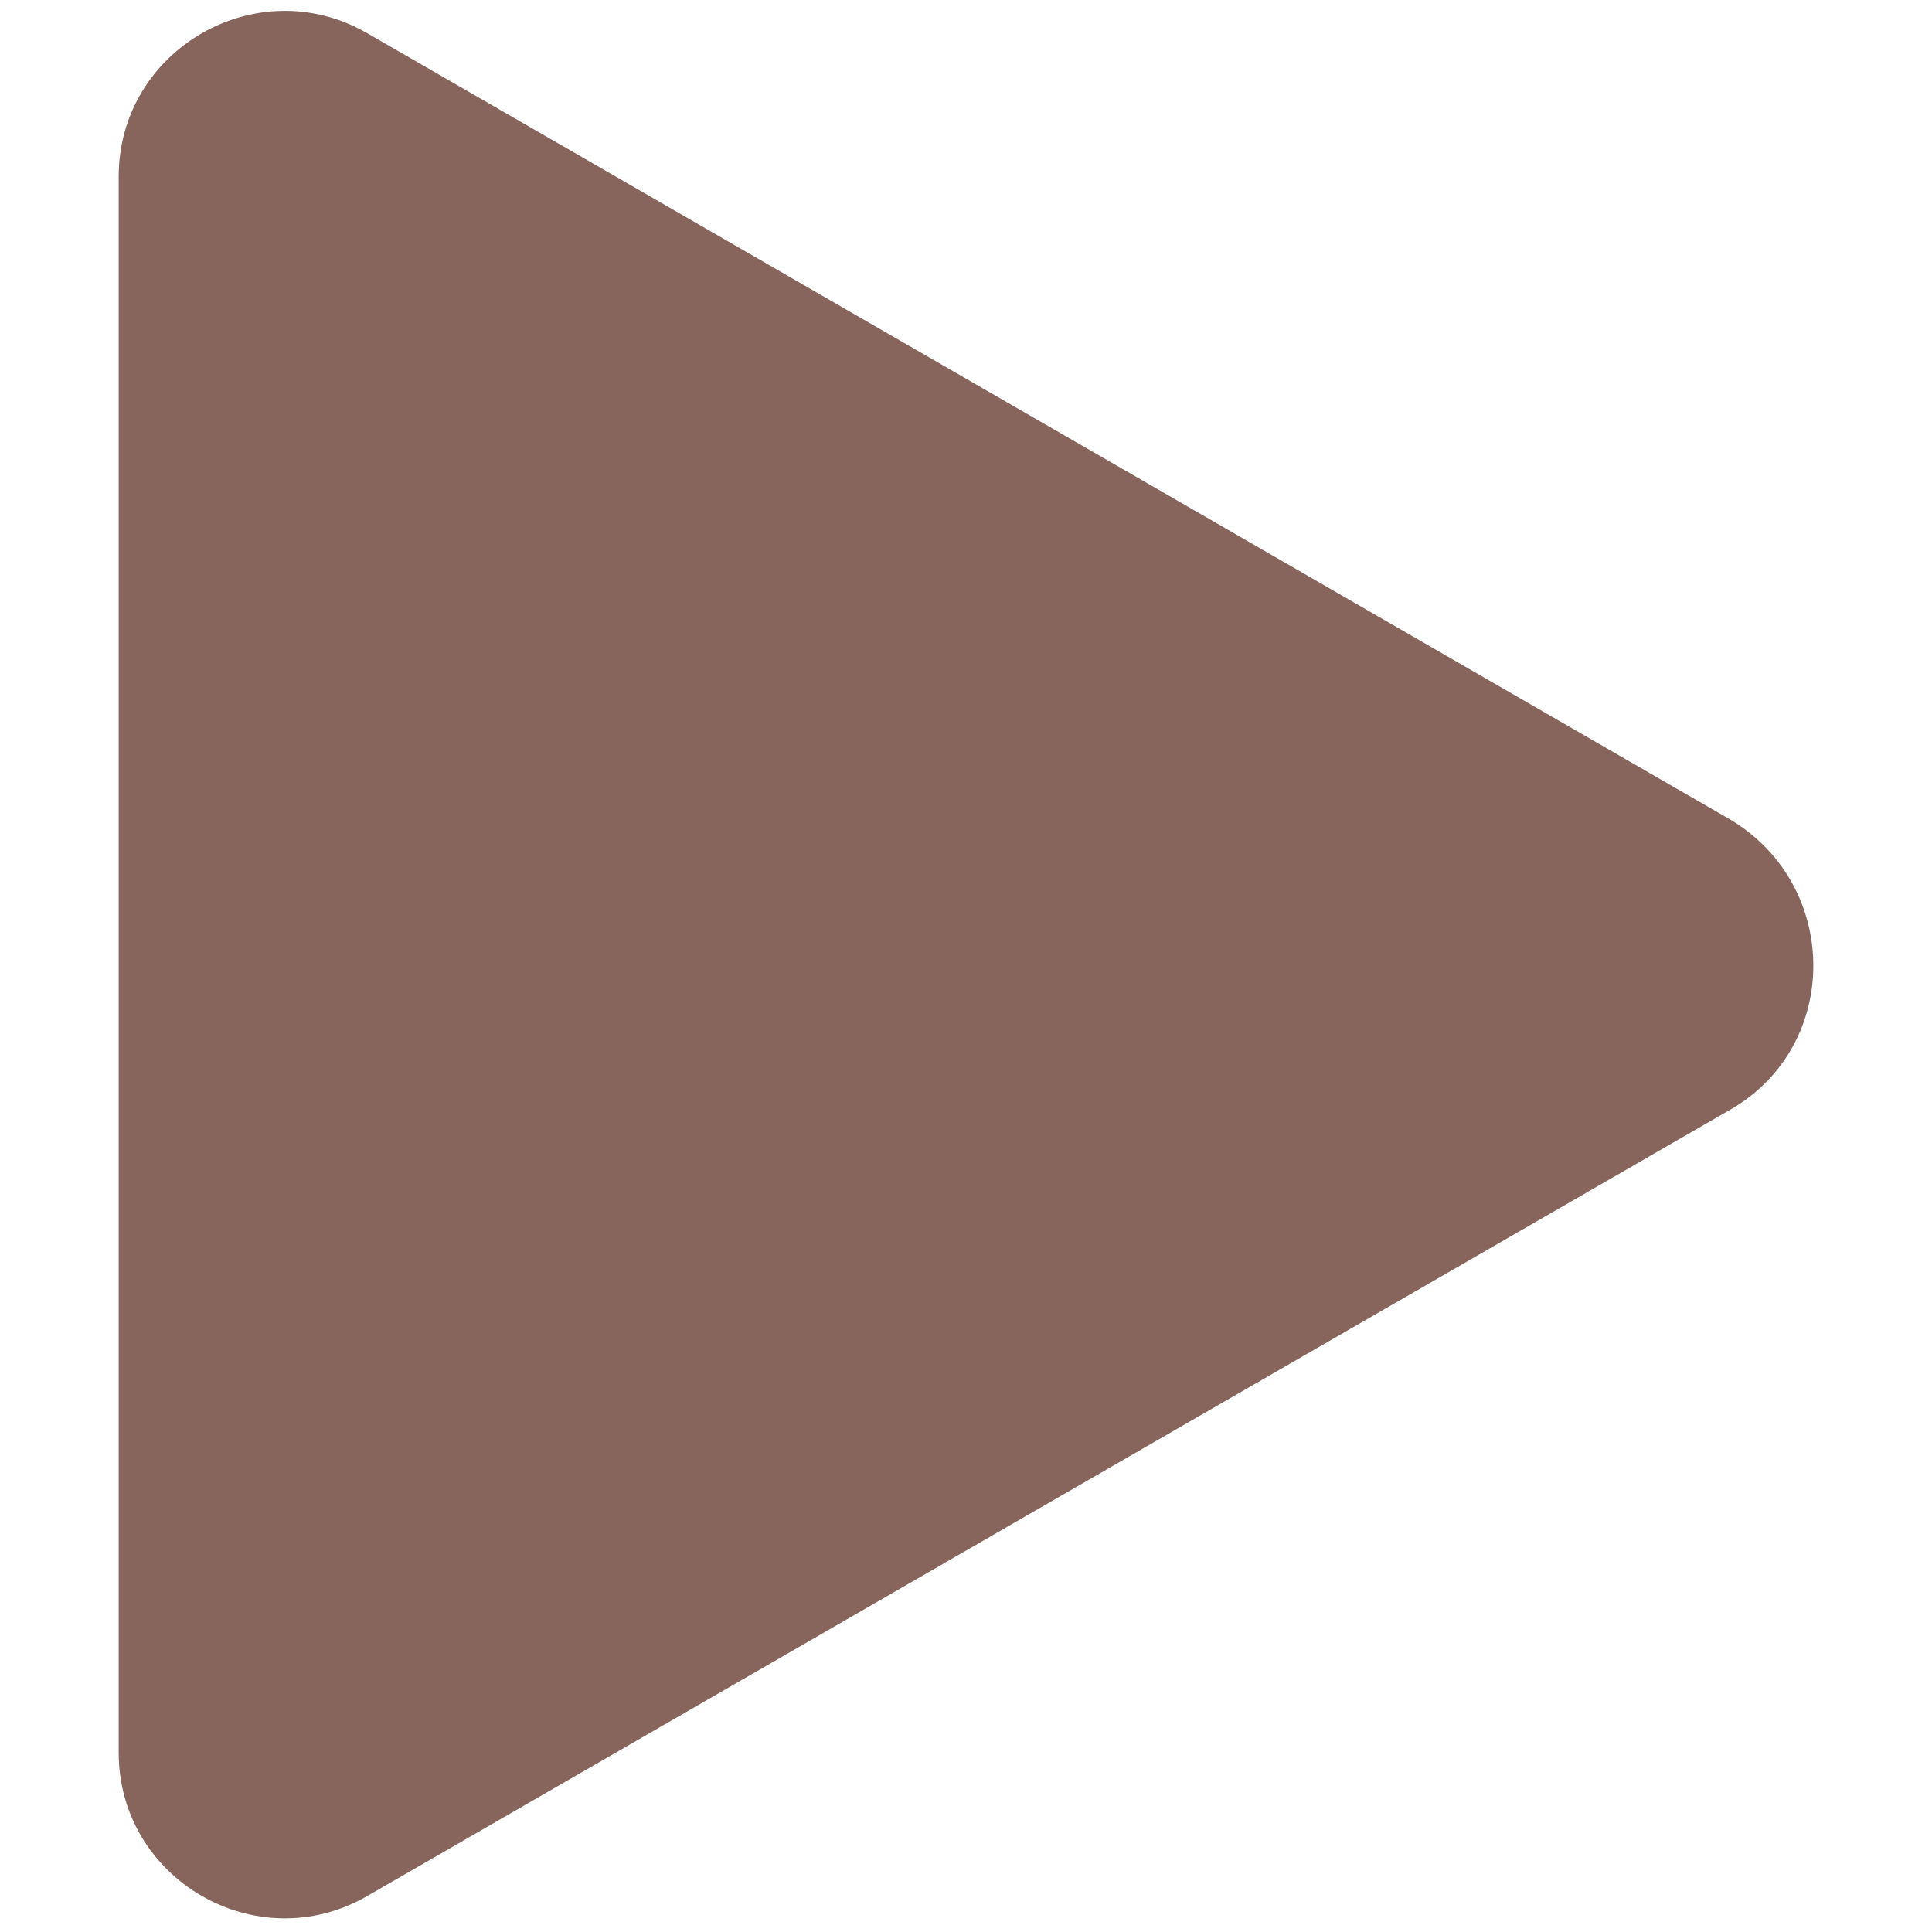 <?xml version="1.0" encoding="utf-8"?>
<!-- Generator: Adobe Illustrator 22.1.0, SVG Export Plug-In . SVG Version: 6.00 Build 0)  -->
<svg version="1.1" id="レイヤー_1" xmlns="http://www.w3.org/2000/svg" xmlns:xlink="http://www.w3.org/1999/xlink" x="0px"
	 y="0px" viewBox="0 0 70 70" style="enable-background:new 0 0 70 70;" xml:space="preserve">
<style type="text/css">
	.st0{fill:#87645C;}
</style>
<path class="st0" d="M62.7,40.2L13.3,68.7c-4,2.3-9-0.6-9-5.2l0-57.1c0-4.6,5-7.5,9-5.2l49.4,28.5C66.7,32.1,66.7,37.9,62.7,40.2z"
	/>
</svg>
